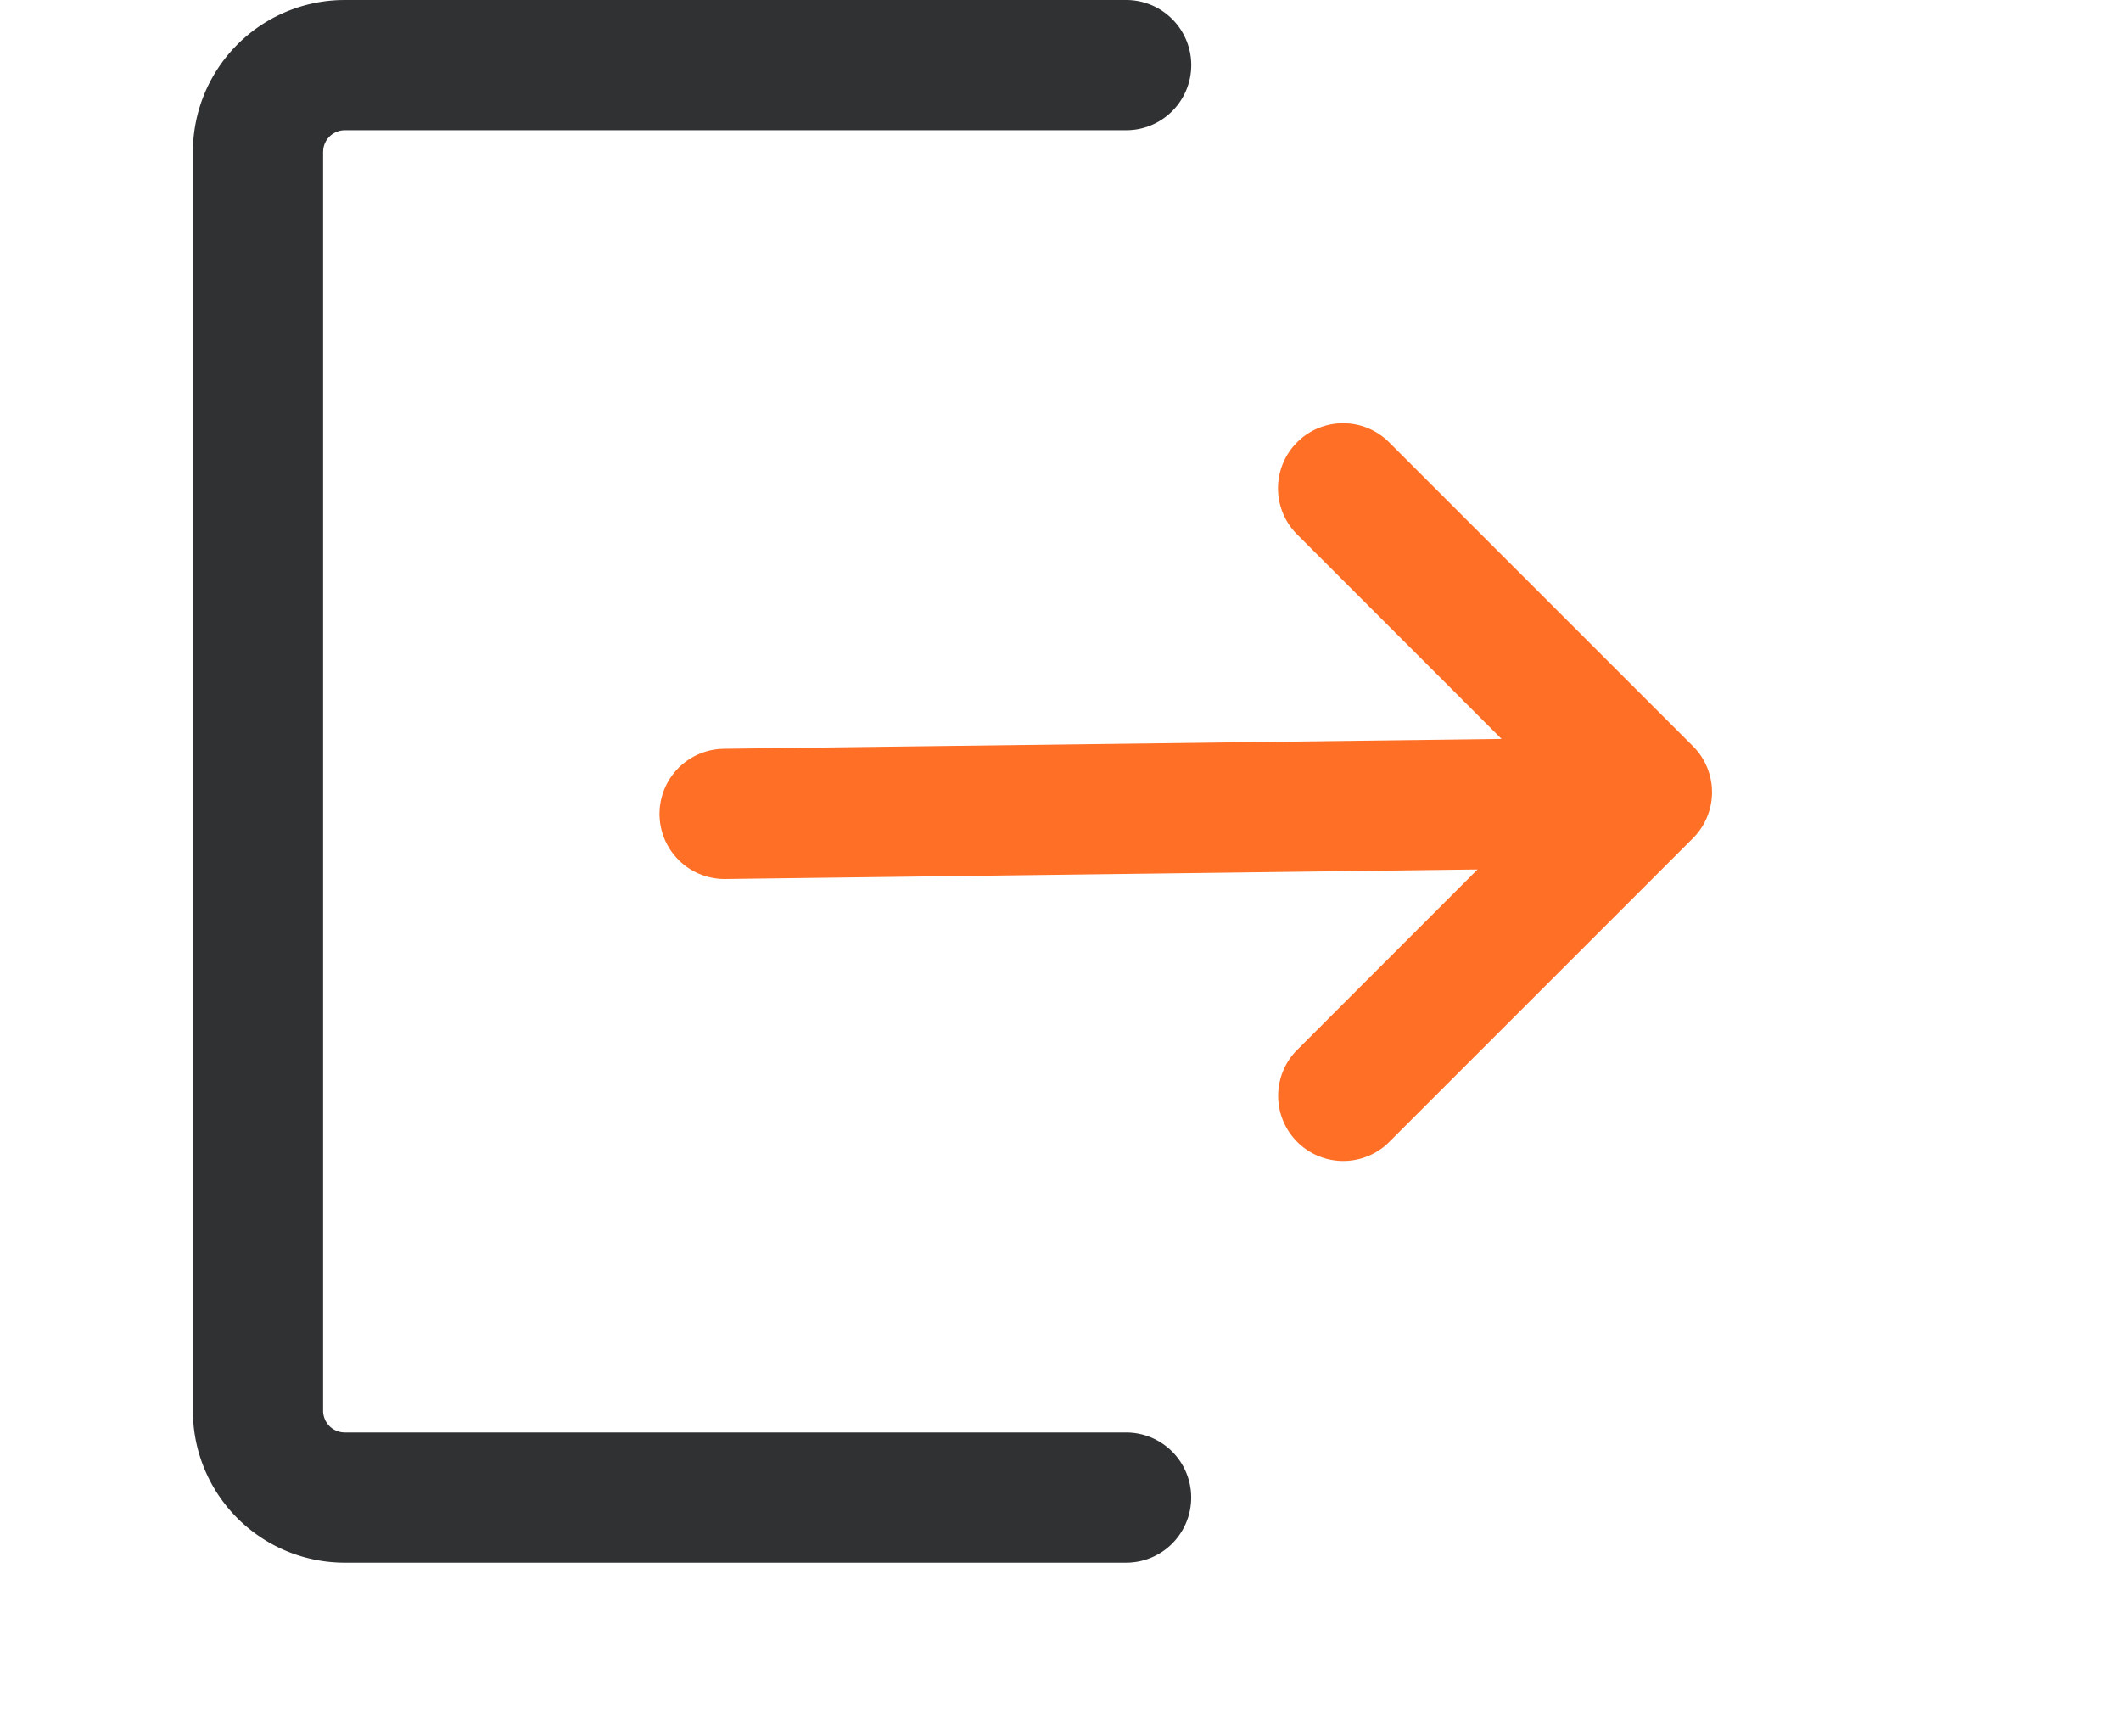 <?xml version="1.0" standalone="no"?><!DOCTYPE svg PUBLIC "-//W3C//DTD SVG 1.1//EN" "http://www.w3.org/Graphics/SVG/1.1/DTD/svg11.dtd"><svg t="1681440741602" class="icon" viewBox="0 0 1251 1024" version="1.1" xmlns="http://www.w3.org/2000/svg" p-id="6010" xmlns:xlink="http://www.w3.org/1999/xlink" width="244.336" height="200"><path d="M817.483 259.123l1.843 1.728 179.2 179.2a38.4 38.4 0 0 1 1.728 52.454l-1.728 1.843-179.2 179.2a38.4 38.4 0 0 1-56.026-52.454l1.728-1.843 106.458-106.483-443.622 5.632a38.4 38.4 0 0 1-3.226-76.698l2.253-0.102 458.752-5.811-120.614-120.64a38.4 38.4 0 0 1-1.728-52.454l1.728-1.843a38.4 38.4 0 0 1 52.454-1.728z" fill="#FF6F26" p-id="6011"></path><path d="M702.578 883.2a38.4 38.4 0 0 1-36.147 38.336L664.178 921.6l-460.8 0a89.6 89.6 0 0 1-89.549-86.528L113.778 832 113.778 89.6a89.6 89.6 0 0 1 86.528-89.549L203.378 0 664.178 0a38.4 38.4 0 0 1 2.253 76.736L664.178 76.8l-460.8 0a12.8 12.8 0 0 0-12.71 11.302L190.578 89.6l0 742.4a12.8 12.8 0 0 0 11.302 12.71L203.378 844.8 664.178 844.8a38.4 38.4 0 0 1 38.4 38.4z" fill="#303133" p-id="6012"></path></svg>